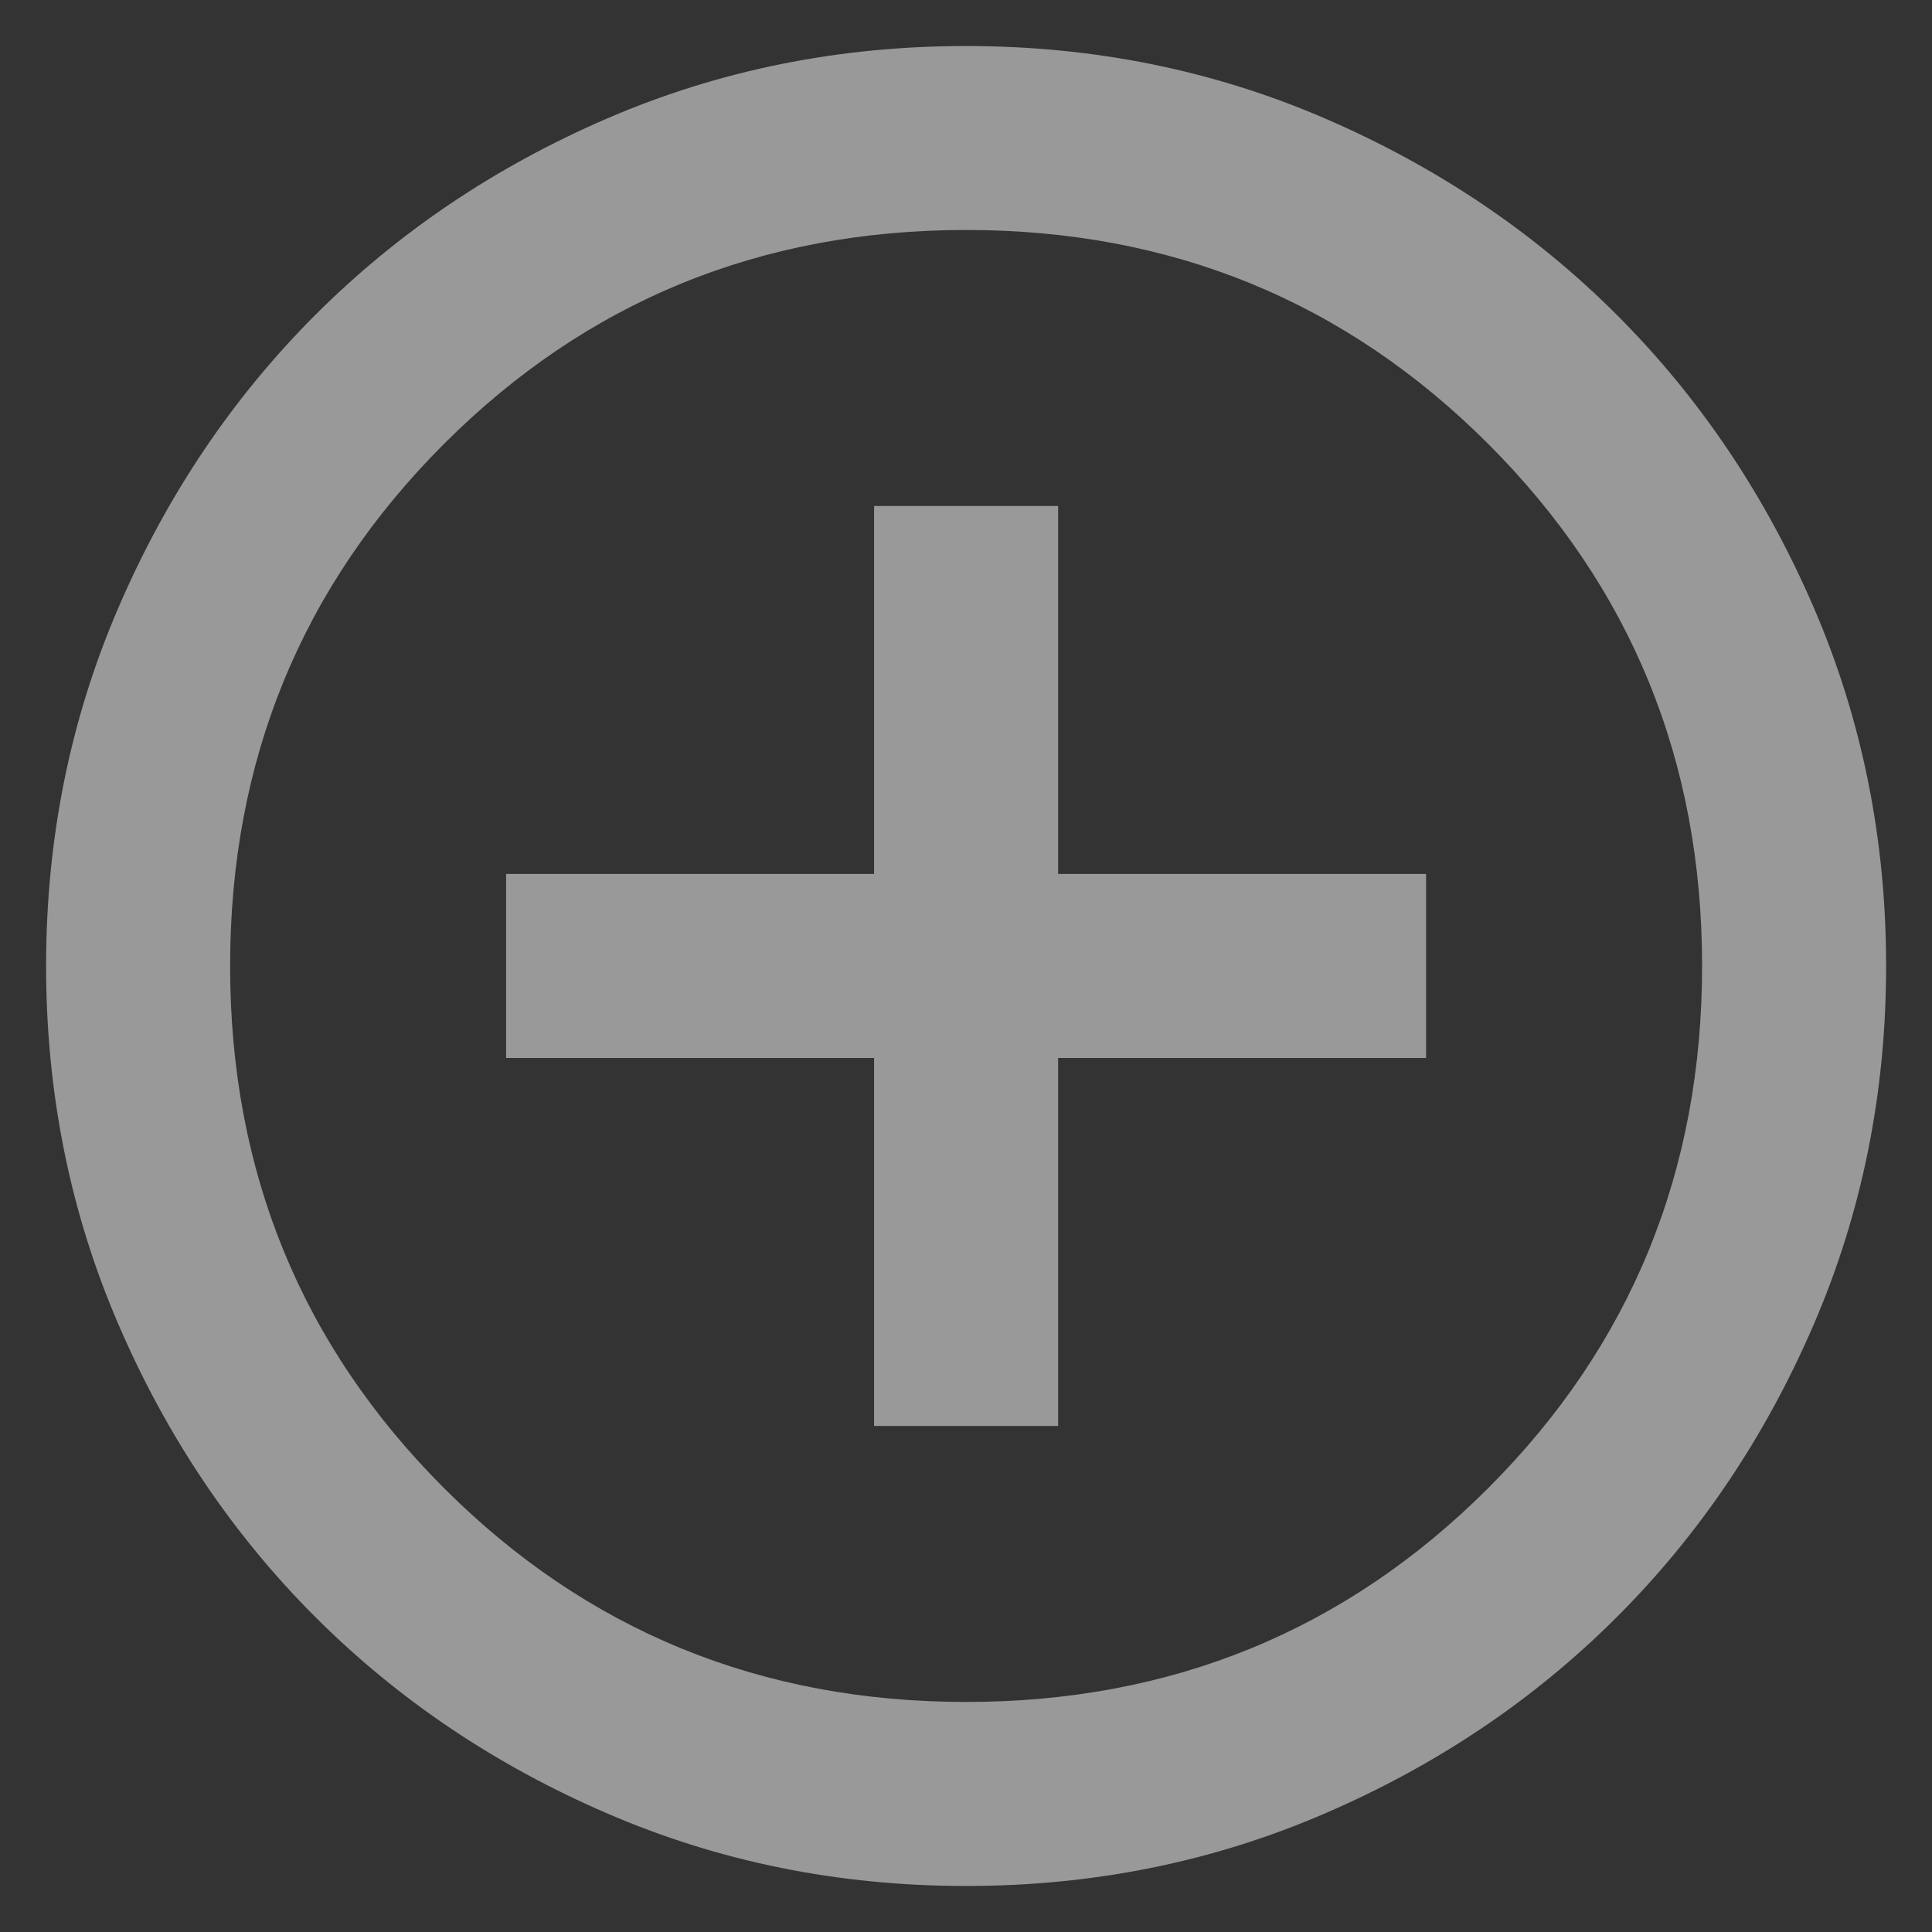 <svg width="28" height="28" viewBox="0 0 28 28" fill="none" xmlns="http://www.w3.org/2000/svg">
<rect x="0" y="0" width="28" height="28" fill="#333333" stroke="none"/>
<path d="M12.668 20.666H15.335V15.333H20.668V12.666H15.335V7.333H12.668V12.666H7.335V15.333H12.668V20.666ZM14.001 27.333C12.157 27.333 10.424 26.983 8.801 26.282C7.179 25.583 5.768 24.633 4.568 23.433C3.368 22.233 2.418 20.822 1.719 19.2C1.018 17.578 0.668 15.844 0.668 14C0.668 12.155 1.018 10.422 1.719 8.8C2.418 7.178 3.368 5.767 4.568 4.566C5.768 3.366 7.179 2.416 8.801 1.716C10.424 1.016 12.157 0.667 14.001 0.667C15.846 0.667 17.579 1.016 19.201 1.716C20.823 2.416 22.235 3.366 23.435 4.566C24.635 5.767 25.584 7.178 26.284 8.8C26.984 10.422 27.335 12.155 27.335 14C27.335 15.844 26.984 17.578 26.284 19.2C25.584 20.822 24.635 22.233 23.435 23.433C22.235 24.633 20.823 25.583 19.201 26.282C17.579 26.983 15.846 27.333 14.001 27.333ZM14.001 24.666C16.979 24.666 19.501 23.633 21.568 21.567C23.635 19.5 24.668 16.978 24.668 14C24.668 11.022 23.635 8.5 21.568 6.433C19.501 4.367 16.979 3.333 14.001 3.333C11.024 3.333 8.501 4.367 6.435 6.433C4.368 8.5 3.335 11.022 3.335 14C3.335 16.978 4.368 19.5 6.435 21.567C8.501 23.633 11.024 24.666 14.001 24.666Z" fill="white" fill-opacity="0.5"/>
</svg>
